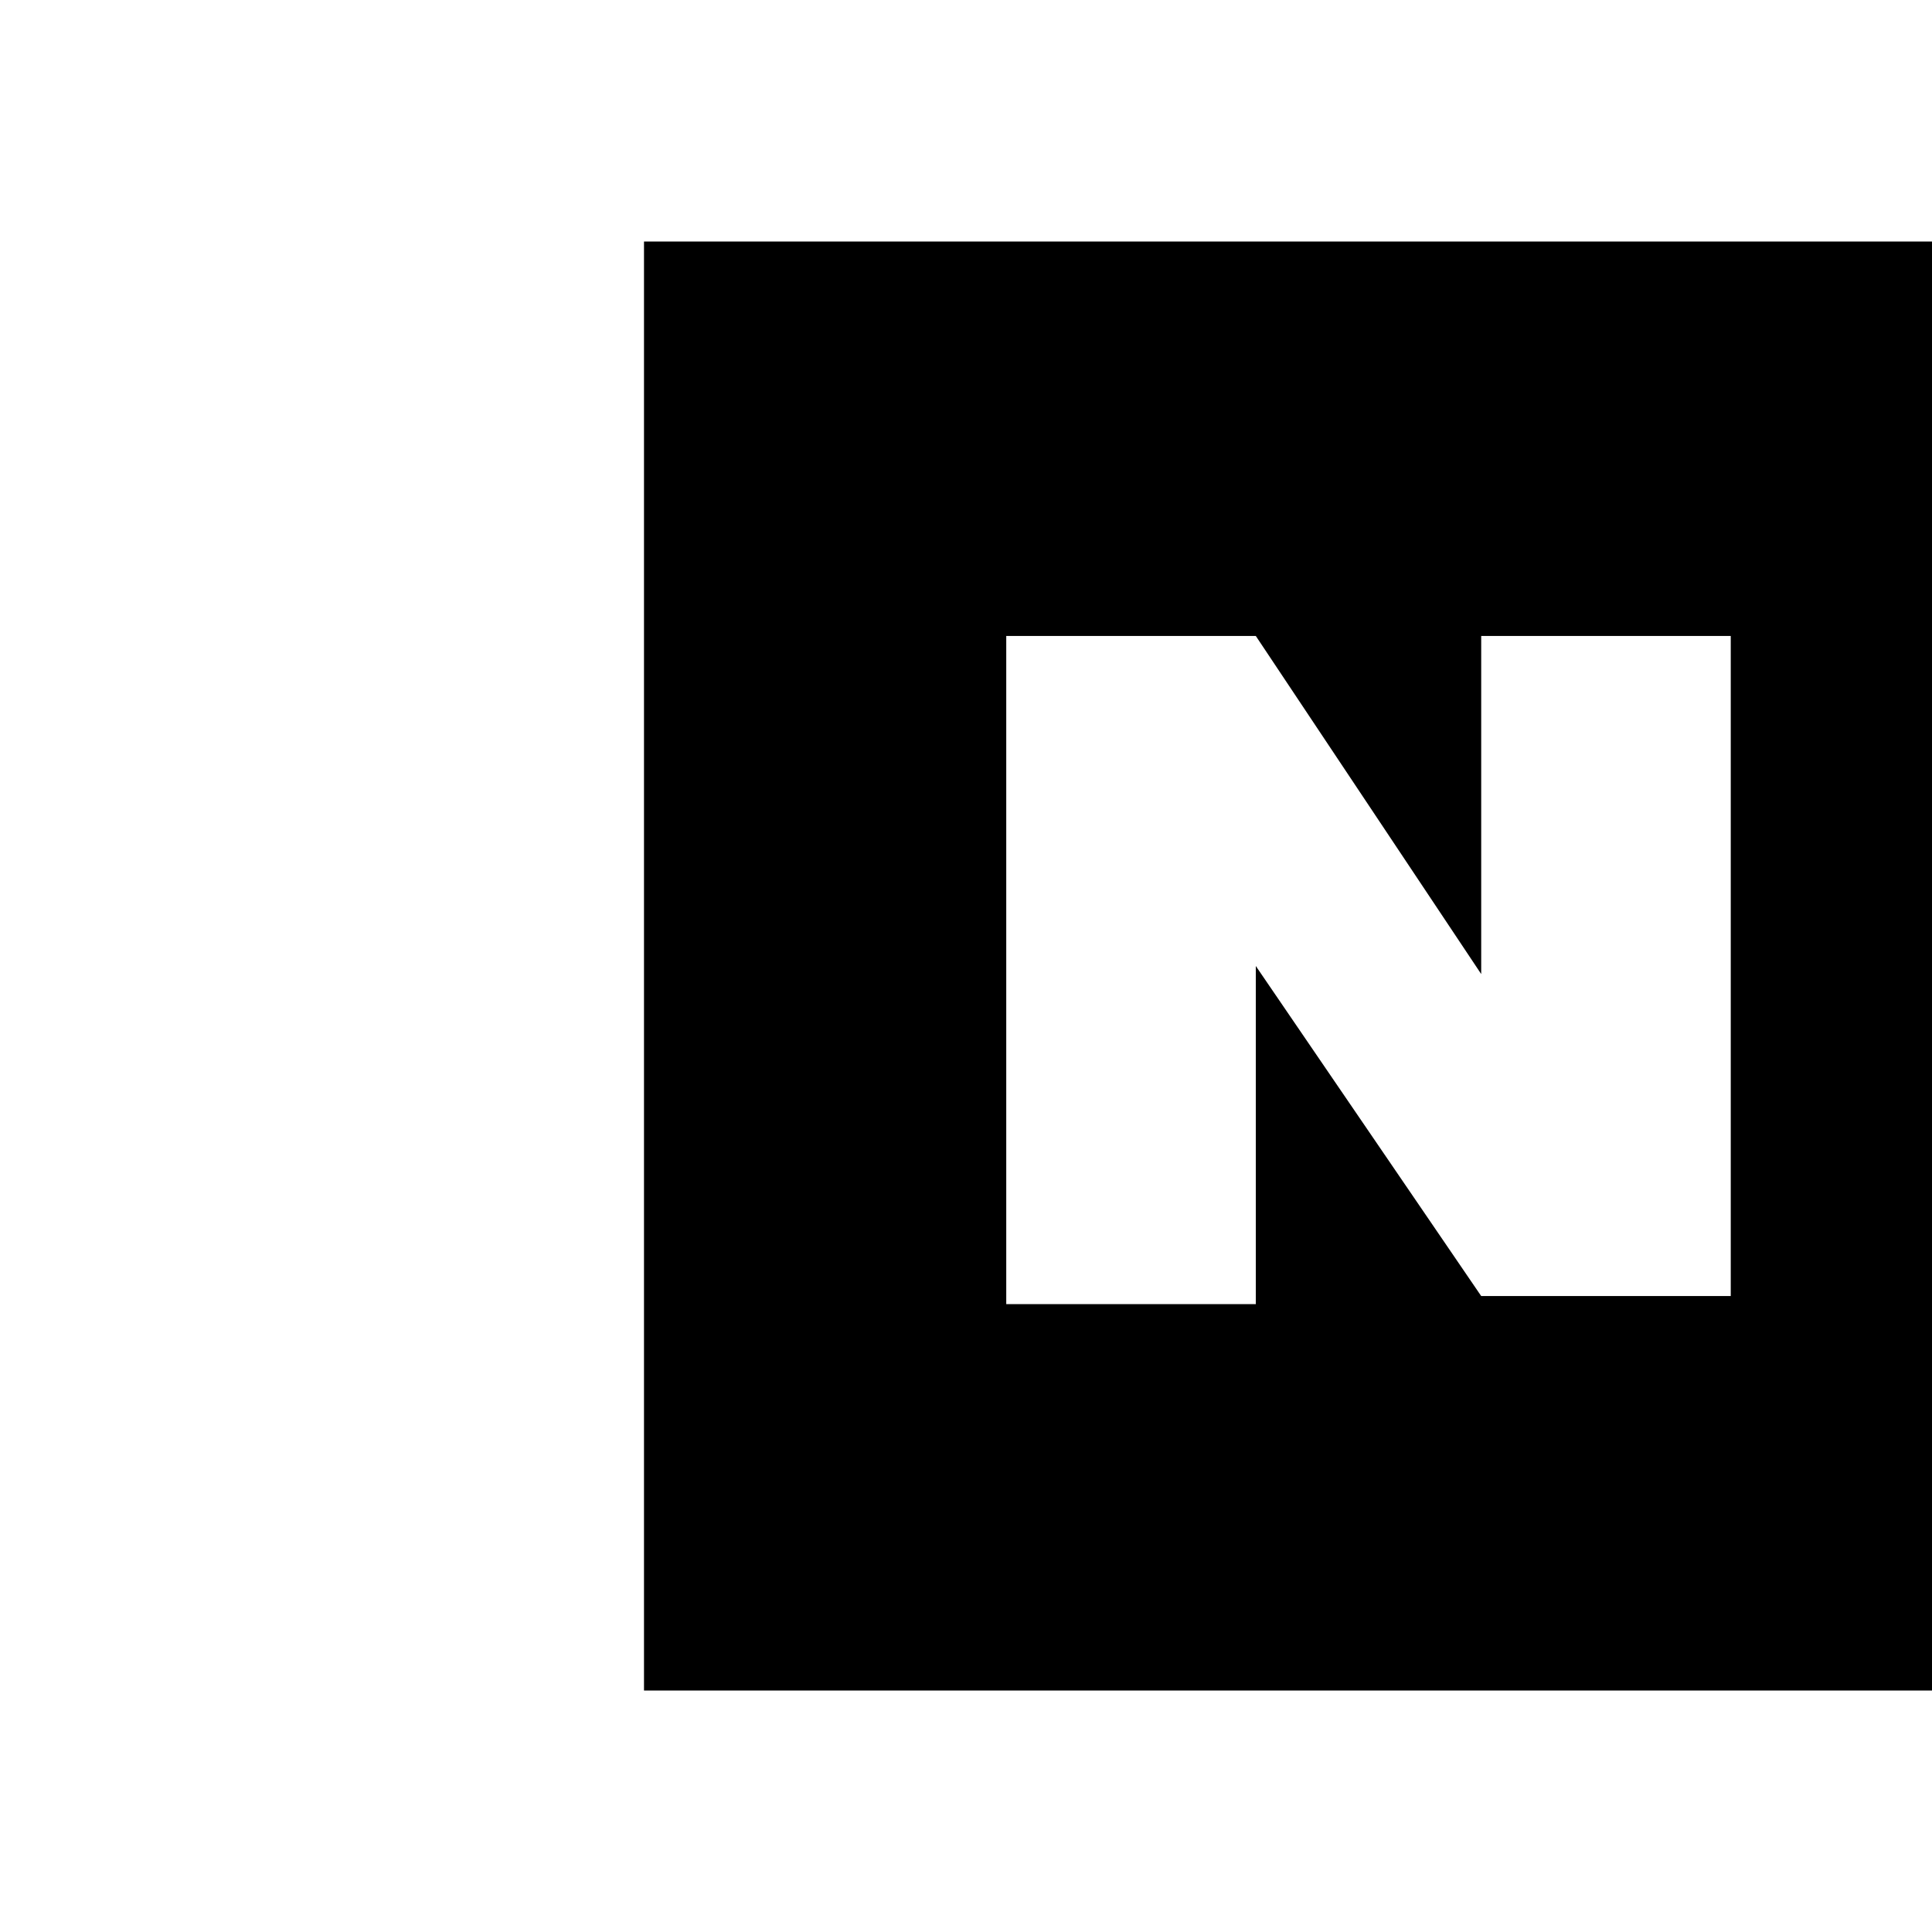 <svg xmlns="http://www.w3.org/2000/svg" width="24" height="24"><path d="M38.2 7.2c-.2-.3-.5-.5-.8-.7-.3-.2-.6-.3-.9-.4-.3 0-.6-.1-.8-.1h-3.1c-.2 0-.3 0-.4.1-.1.1-.2.3-.2.5V17h1.5v-4.1h1.3c.7 0 1.3-.1 1.8-.3.5-.2.9-.4 1.3-.7.3-.3.6-.7.8-1.1.2-.4.3-.9.3-1.5 0-.4-.1-.8-.2-1.1-.2-.4-.4-.7-.6-1zm-1 3.1c-.1.3-.3.5-.5.7-.2.2-.5.4-.8.5-.3.1-.7.2-1.1.2h-1.3V7.2h1.4c.3 0 .5 0 .8.1.3 0 .5.1.8.3.3.1.5.4.6.7.2.3.3.7.3 1.1-.1.3-.1.6-.2.9zm9-.8c-.2-.2-.6-.4-1-.6-.4-.1-.9-.2-1.4-.2-.3 0-.6 0-.9.1-.3.1-.6.1-.8.2-.2.1-.5.2-.7.3-.2.1-.3.2-.4.3-.1.1-.1.2-.1.2v.5c0 .1 0 .1.1.2l.1.1h.1c.1 0 .2 0 .3-.1.1-.1.3-.2.5-.3.2-.1.5-.2.7-.3.3-.1.6-.1 1-.1.3 0 .6 0 .8.1l.6.3c.1.2.2.3.3.6.1.2.1.5.1.8v.6h-1.1c-.6 0-1.2.1-1.6.2-.5.1-.9.3-1.2.5-.3.2-.6.5-.8.8-.2.3-.3.7-.3 1.1 0 .4.1.7.2 1 .1.3.3.5.5.7.2.2.5.4.9.5.3.1.7.2 1.1.2.5 0 .9-.1 1.3-.3.4-.2.8-.5 1.1-.8v.8c0 .1 0 .1.1.2h1.1s.1-.1.1-.2v-5.2c0-.5-.1-.9-.2-1.3-.1-.3-.2-.6-.5-.9zm-.7 5.5c-.4.4-.7.7-1 .9-.3.2-.7.3-1 .3-.5 0-.8-.1-1.1-.4-.3-.2-.4-.6-.4-1 0-.2 0-.4.1-.6.1-.2.2-.3.4-.5.2-.1.4-.2.7-.3s.6-.1 1-.1h1.2V15zM56 9.2c0 .1 0 .2-.1.3l-2.8 7.7-1 2.8c0 .1-.1.2-.3.2-.1 0-.4.1-.6.1h-.4c-.1 0-.2 0-.2-.1-.1 0-.1-.1-.1-.1v-.2l1.1-2.7c-.1 0-.1-.1-.1-.1 0-.1-.1-.1-.1-.2l-2.8-7.4c0-.1-.1-.2-.1-.3 0-.1 0-.1.1-.2h1.3c.1 0 .1 0 .1.1 0 0 .1.1.1.2l2.2 6.2 2.2-6.2c0-.1.1-.2.1-.2h1.3c.1-.1.1 0 .1.1zM8 3v18h18V3H8zm13.5 13.1h-3.1L15.6 12v4.2h-3.1V7.9h3.1l2.8 4.2V7.9h3.1v8.2z"/></svg>